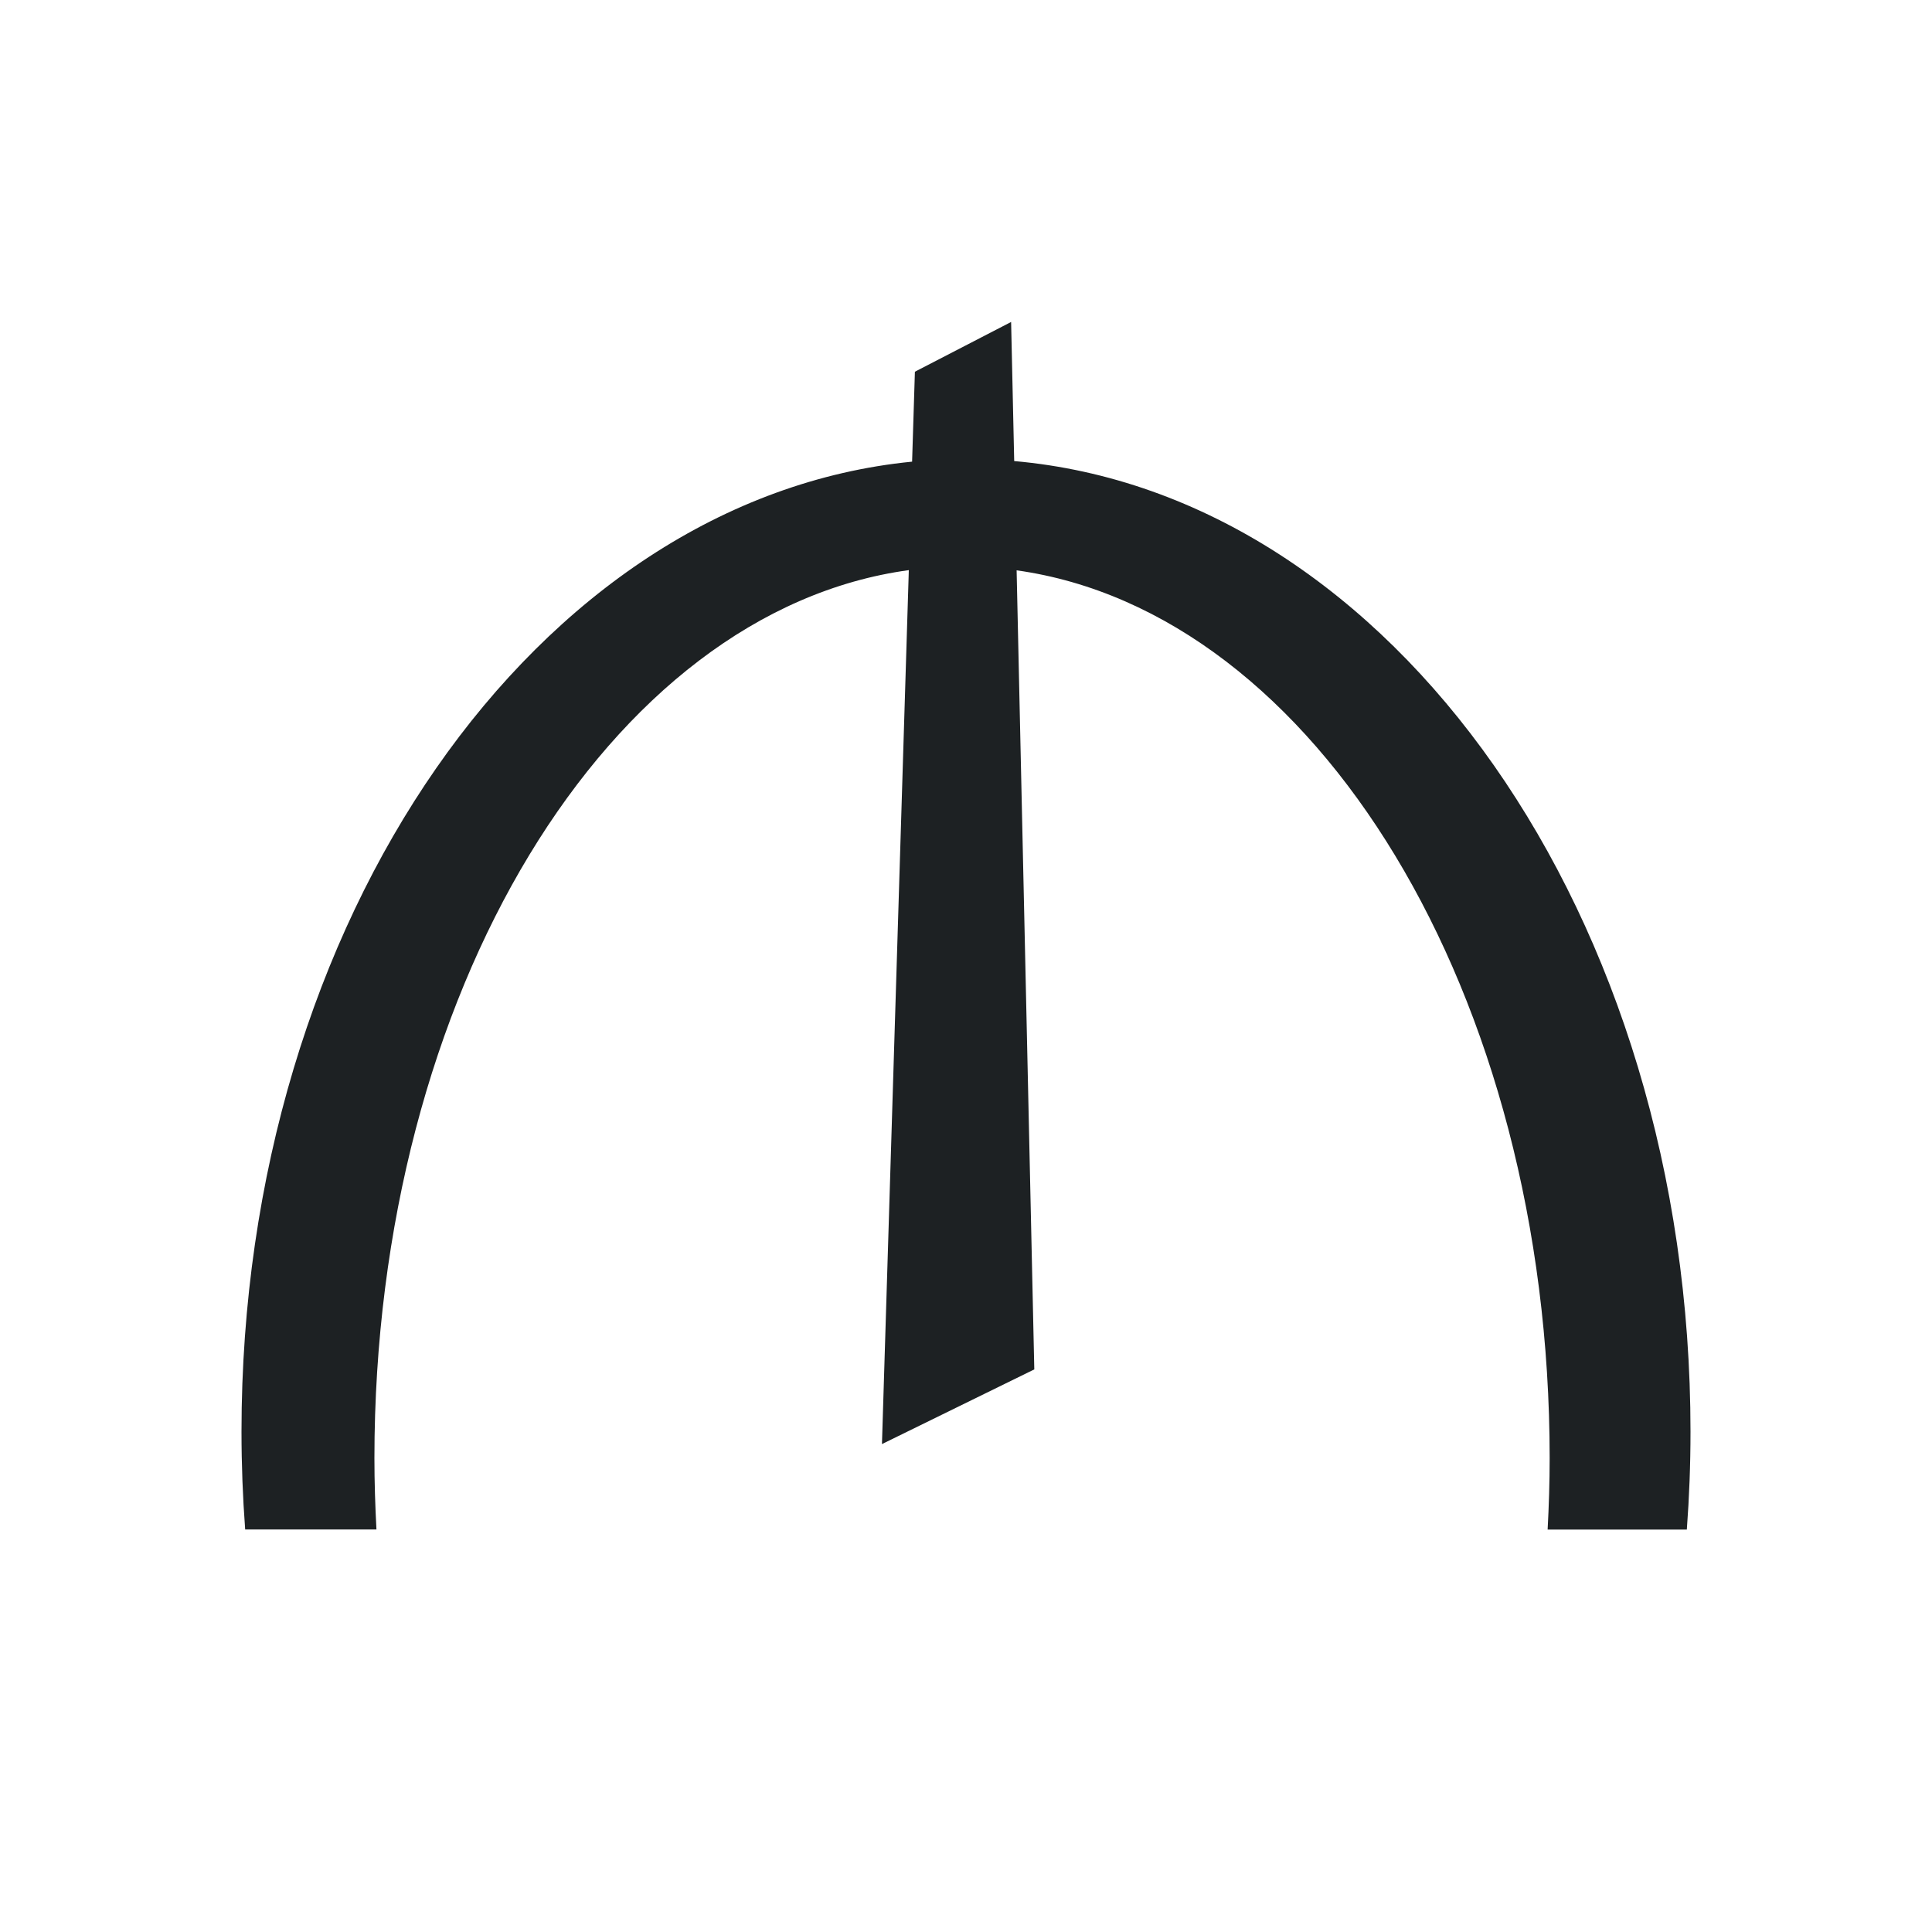 <svg width="20" height="20" viewBox="0 0 20 20" fill="none" xmlns="http://www.w3.org/2000/svg">
<g clip-path="url(#clip0_1103_11164)">
<path d="M10.499 4.773L10.467 3.333L9.471 3.848L9.442 4.779C5.561 5.163 2.5 9.51 2.5 14.82C2.5 15.162 2.513 15.5 2.538 15.833H3.897C3.884 15.589 3.876 15.343 3.876 15.095C3.876 10.278 6.307 6.325 9.408 5.902L9.13 14.949L10.707 14.176L10.524 5.904C13.618 6.337 16.042 10.285 16.042 15.095C16.042 15.344 16.034 15.589 16.021 15.834H17.462C17.487 15.5 17.5 15.162 17.5 14.82C17.5 9.483 14.409 5.118 10.499 4.773Z" fill="#1D2123"/>
</g>
<defs>
<clipPath id="clip0_1103_11164">
<rect width="20" height="20" fill="white"/>
</clipPath>
</defs>
</svg>
